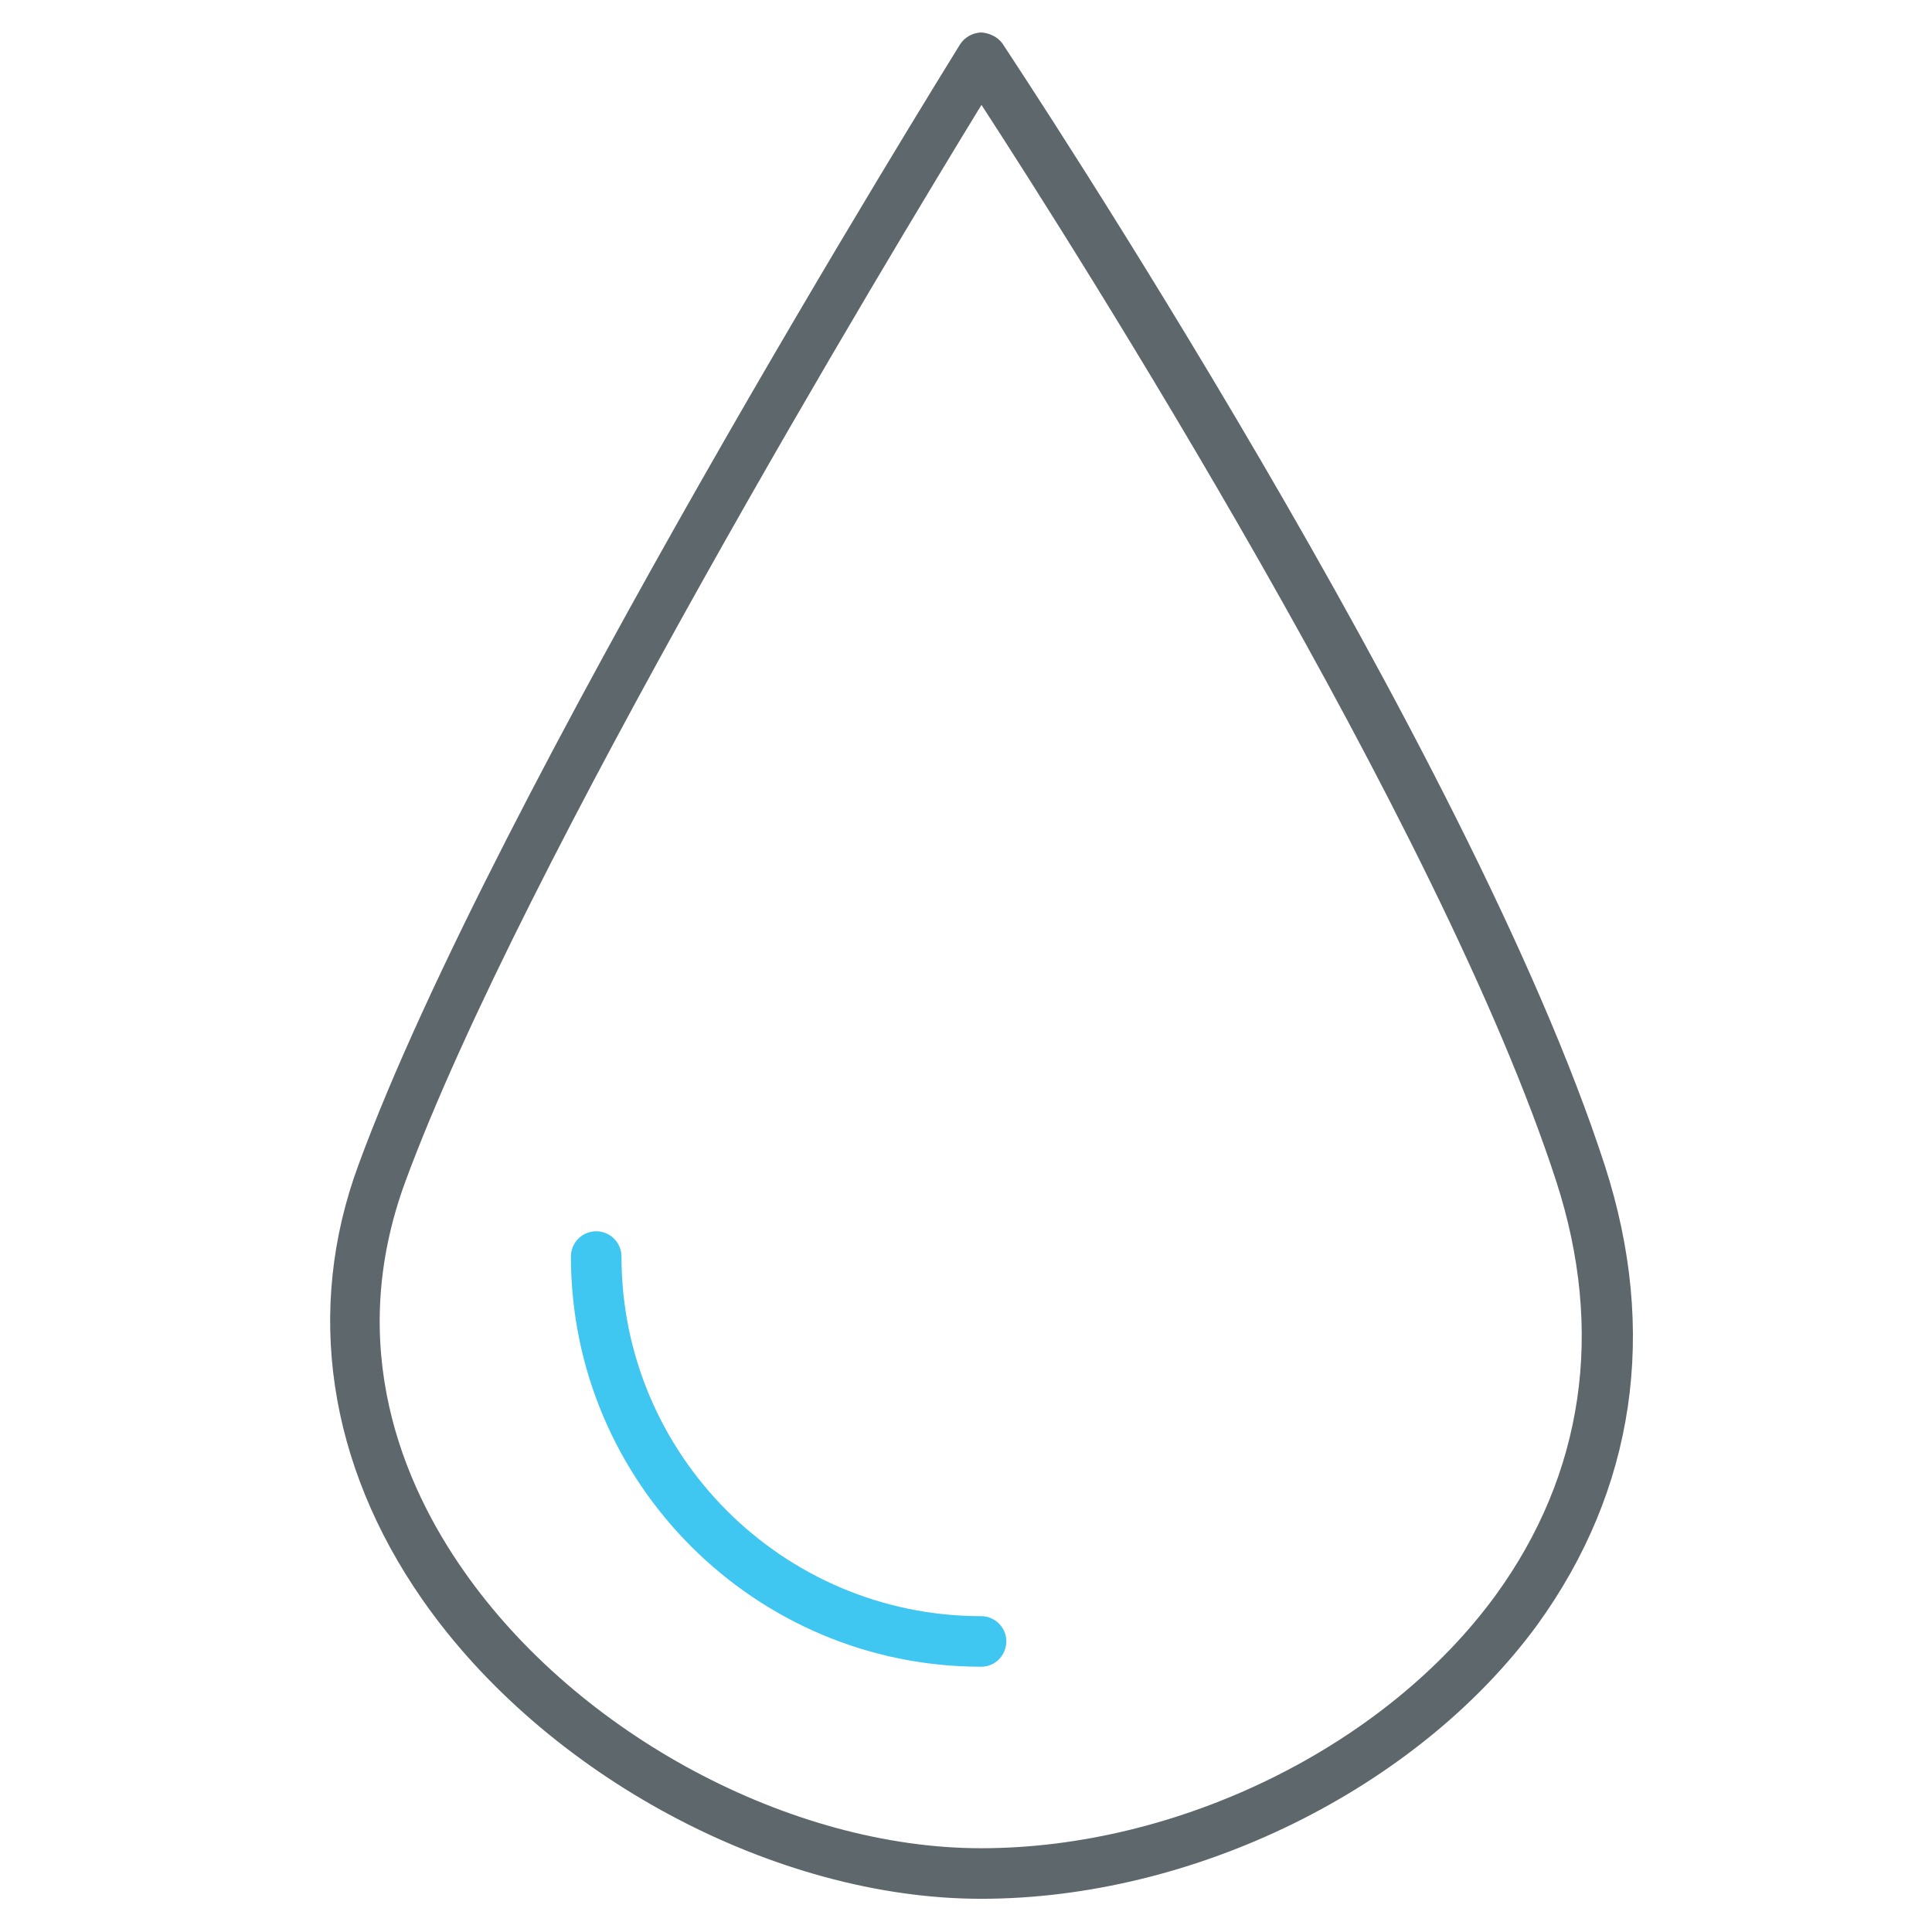 <?xml version="1.0" encoding="utf-8"?>
<!-- Generator: Adobe Illustrator 22.0.0, SVG Export Plug-In . SVG Version: 6.00 Build 0)  -->
<svg version="1.1" id="Layer_1" xmlns="http://www.w3.org/2000/svg" xmlns:xlink="http://www.w3.org/1999/xlink" x="0px" y="0px"
	 viewBox="0 0 512 512" style="enable-background:new 0 0 512 512;" xml:space="preserve">
<style type="text/css">
	.st0{fill:#5E686C;}
	.st1{fill:#3FC6F1;}
</style>
<path class="st0" d="M260,503.2c-54.6,0-115.5-32.6-148-79.2c-25.1-36-31.2-76.9-17-115.3c35.7-97.4,154.4-288.8,159.4-296.9
	c1.2-1.9,3.3-3.1,5.6-3.2c2,0.1,4.4,1.1,5.7,3c5,7.6,123.9,187.1,159.6,297.3c14.2,43.9,8,85.9-17.9,121.7
	C375.6,474,316.5,503.2,260,503.2z M260.1,27.8C235.8,67.5,138.4,229,107.4,313.2c-16.1,43.8-0.5,80.3,15.5,103.1
	c30.2,43.3,86.6,73.5,137.1,73.5c52.4,0,107.2-27,136.4-67.1c23.3-32.1,28.9-70,16-109.7C381.6,218.2,284.8,65.8,260.1,27.8z"/>
<path class="st1" d="M260,441.7c-59.9,0-108.7-48.7-108.7-108.7c0-3.7,3-6.7,6.7-6.7s6.7,3,6.7,6.7c0,52.5,42.7,95.3,95.3,95.3
	c3.7,0,6.7,3,6.7,6.7C266.6,438.8,263.7,441.7,260,441.7z"/>
</svg>
